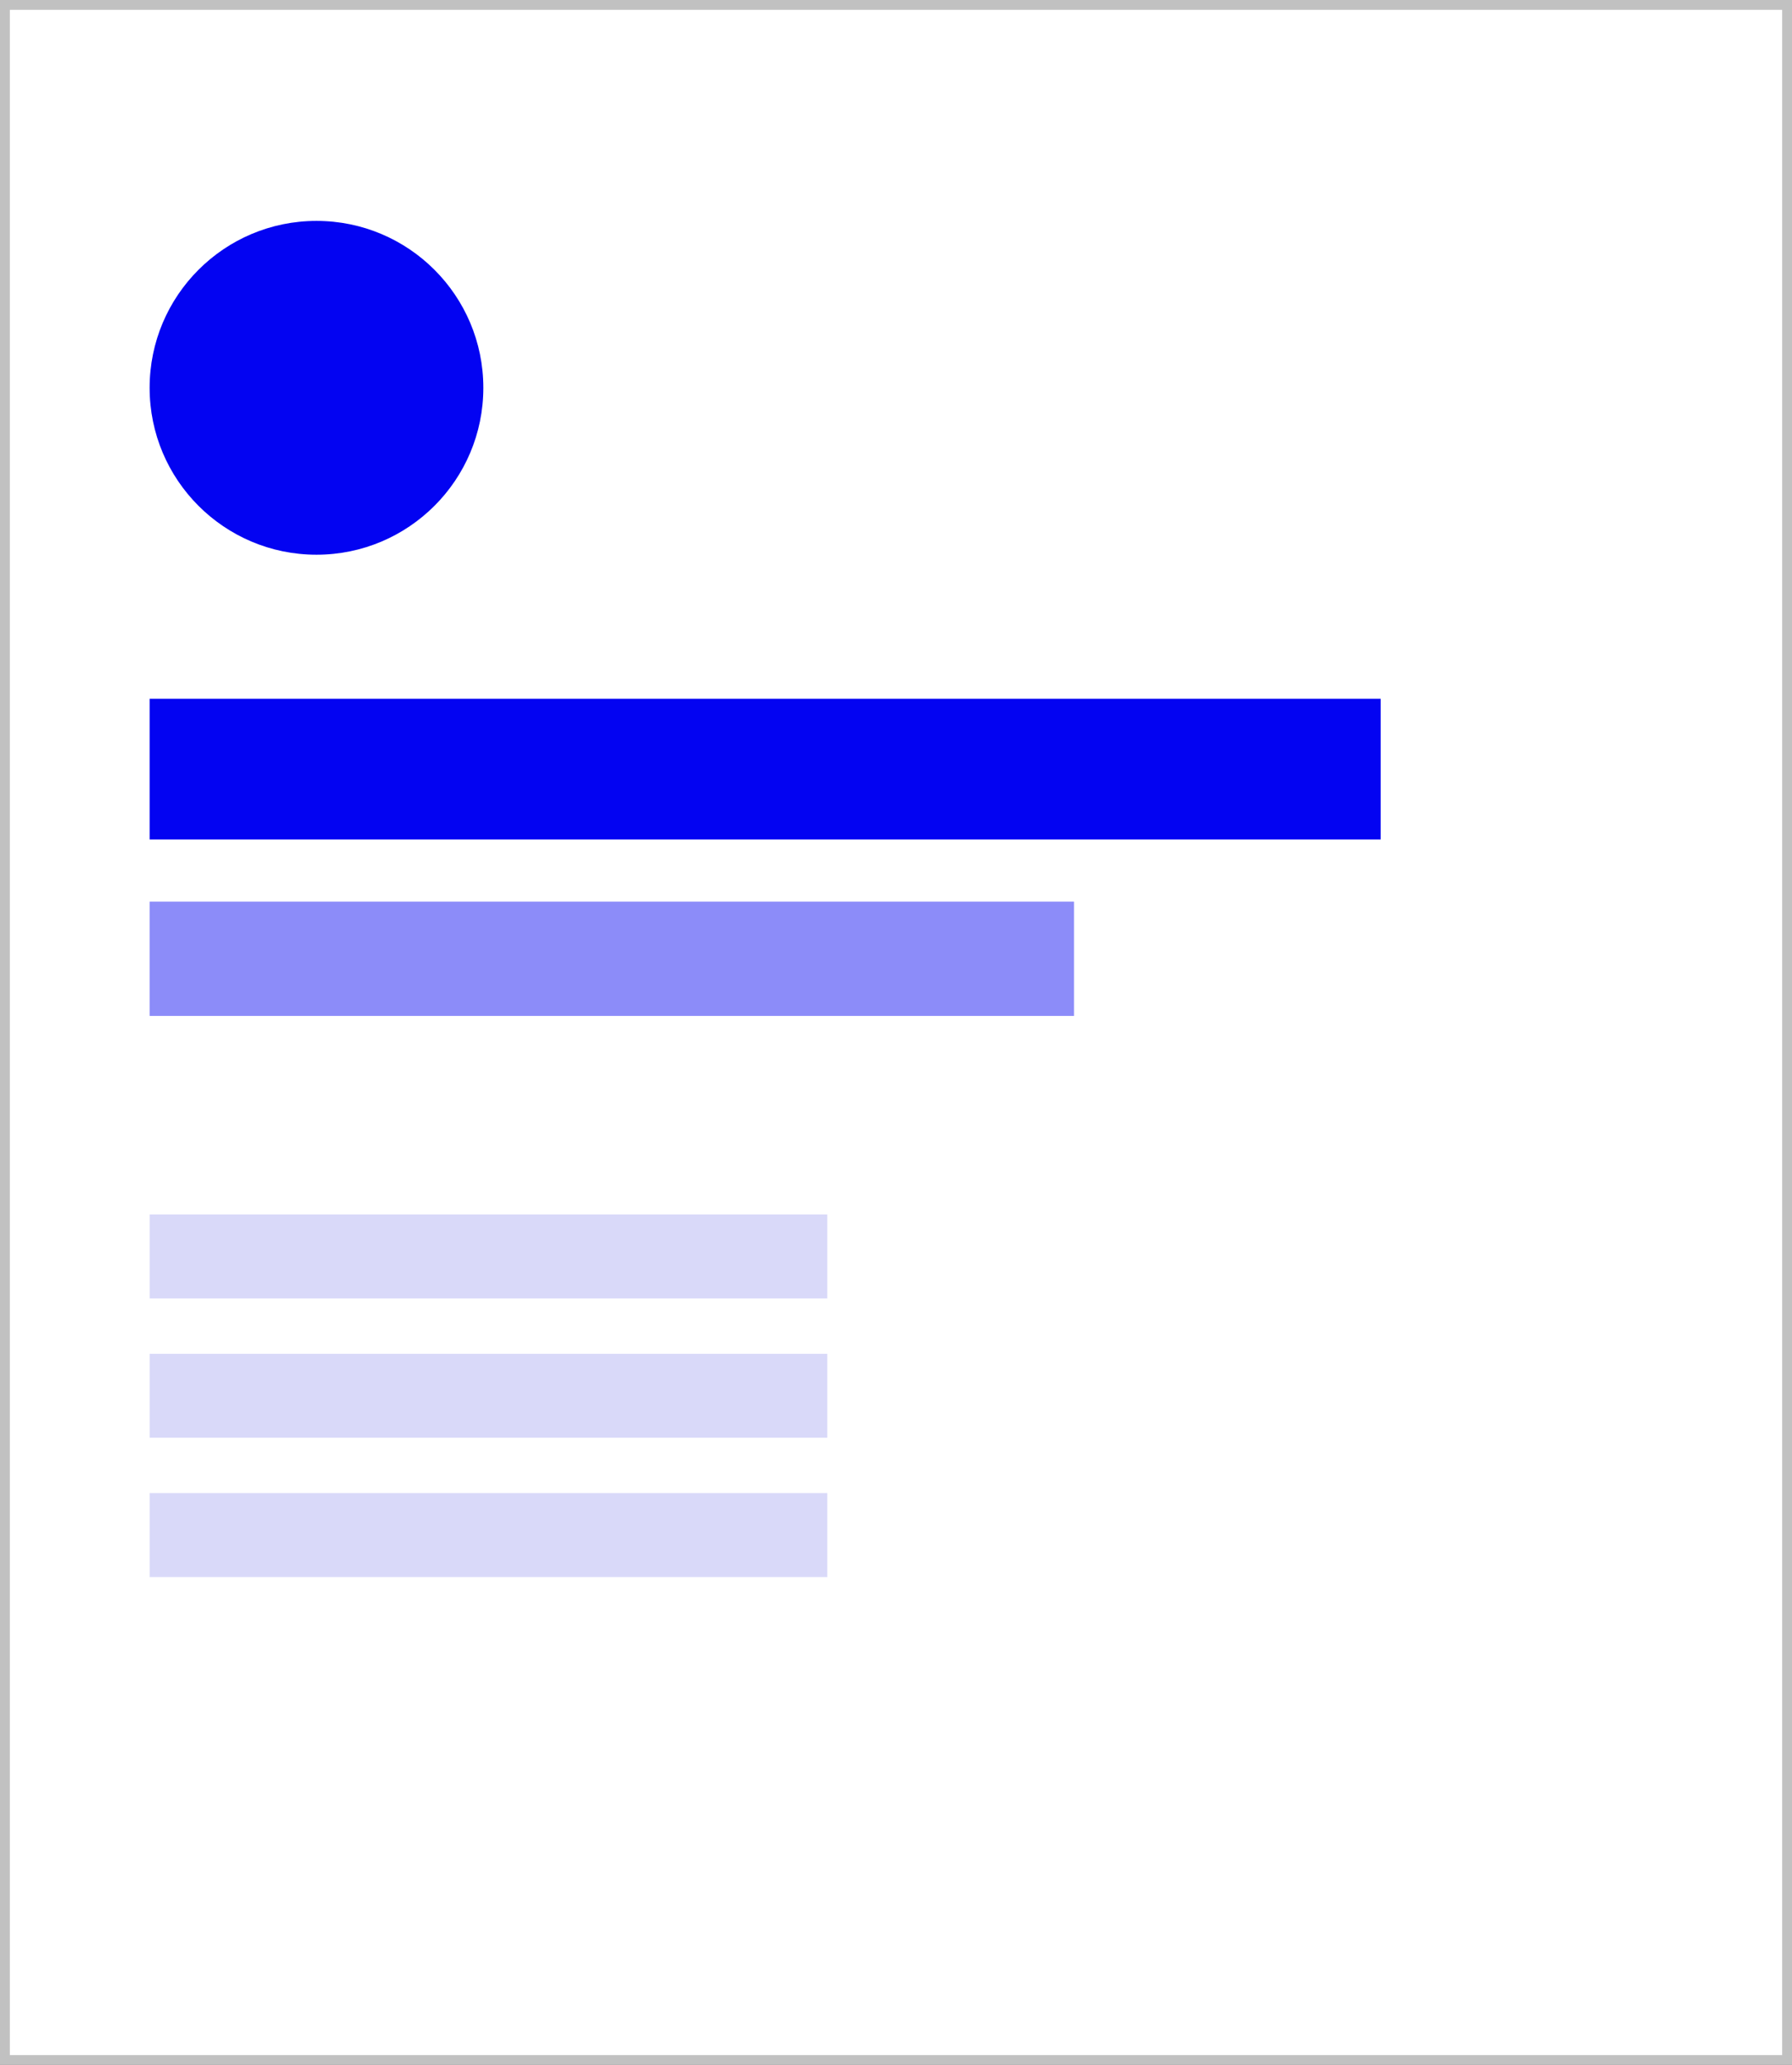 <?xml version="1.0" encoding="UTF-8"?><svg id="Calque_1" xmlns="http://www.w3.org/2000/svg" viewBox="0 0 181.93 209.58"><rect x="0" y="0" width="181.93" height="209.58" fill="#333333" stroke="none"/><defs><style>.cls-1{fill:#fff;stroke:#c1c1c1;stroke-miterlimit:10;}.cls-2{fill:#d9d9f9;}.cls-2,.cls-3,.cls-4{stroke-width:0px;}.cls-3{fill:#8c8cf9;}.cls-4{fill:#0303f2;}</style></defs><rect class="cls-1" x=".5" y=".5" width="180.93" height="208.58"/><rect class="cls-4" x="15.19" y="70.92" width="124.98" height="14.28"/><rect class="cls-2" x="15.19" y="123.26" width="68.8" height="8.52"/><rect class="cls-2" x="15.19" y="137.4" width="68.8" height="8.52"/><rect class="cls-2" x="15.19" y="151.54" width="68.8" height="8.52"/><circle class="cls-4" cx="32.13" cy="39.36" r="16.94"/><rect class="cls-3" x="15.19" y="91.51" width="93.85" height="11.6"/></svg>